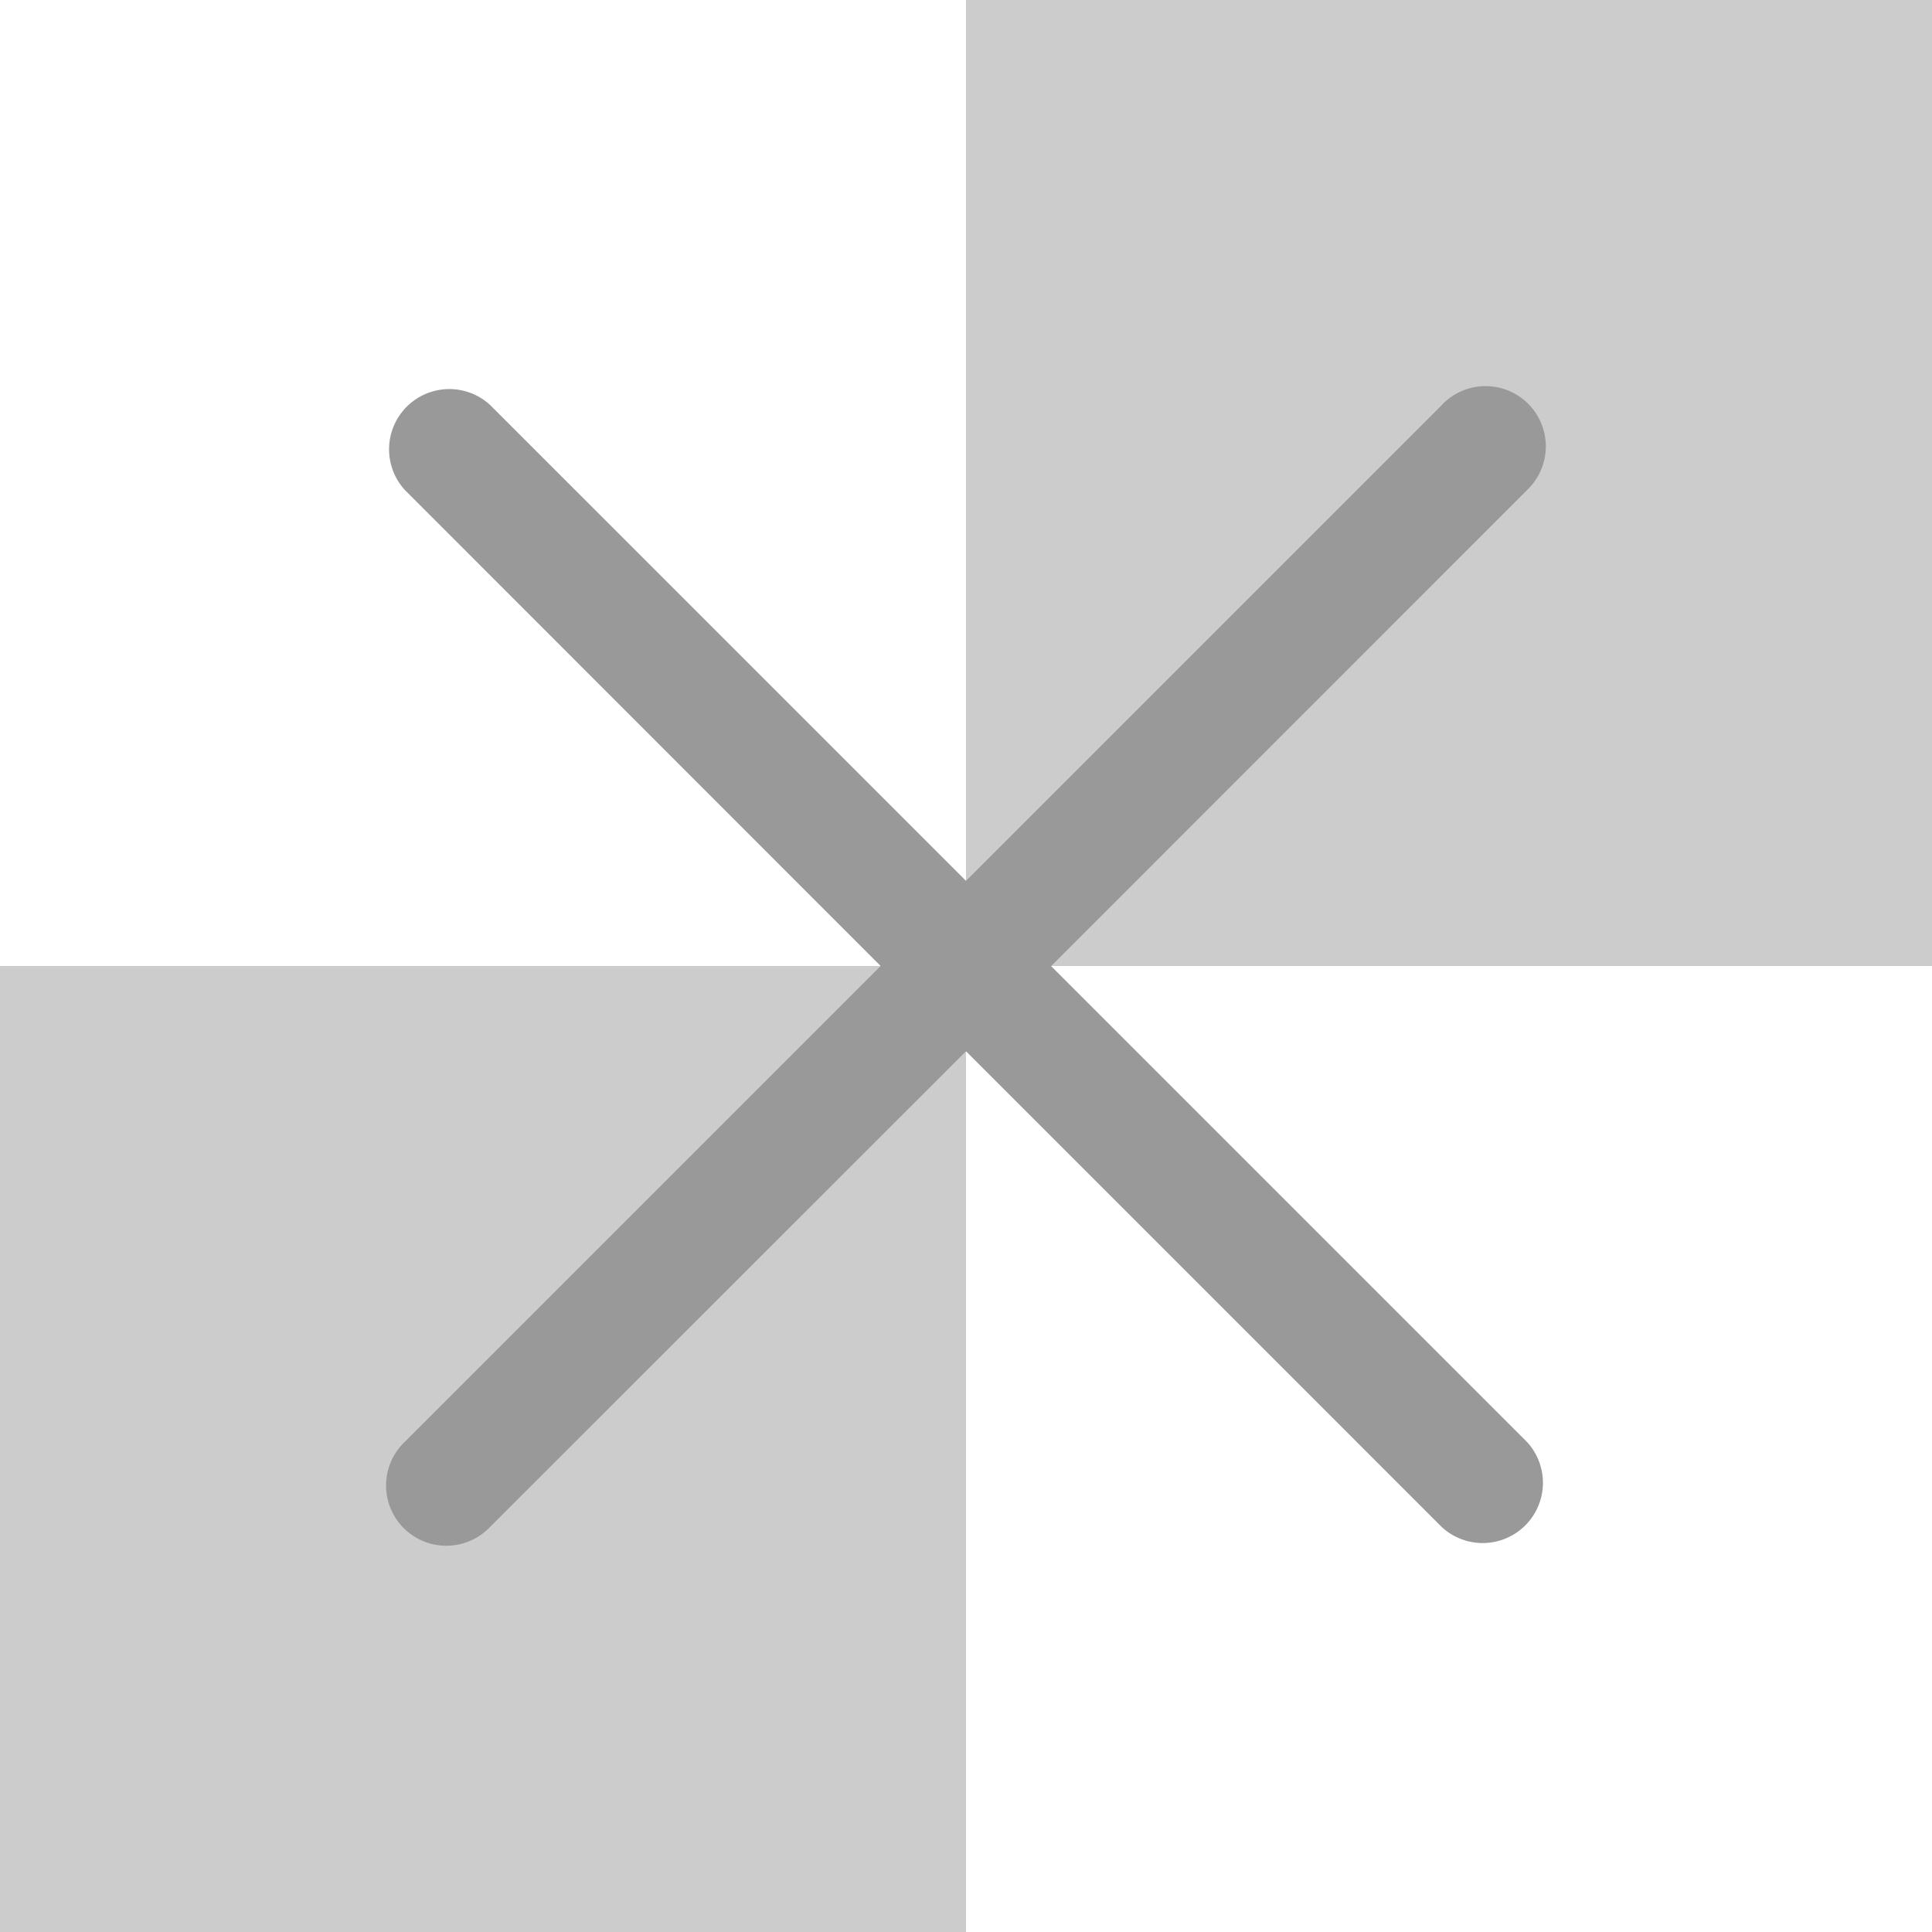 <svg style="width: 12px; height: 12px; border: 1px solid #909090; border-radius: 2px;"
     xmlns="http://www.w3.org/2000/svg"
     viewBox="0 0 1024 1024">
    <rect x="512"
          y="0"
          width="512"
          height="512"
          fill="#cccccc" />
    <rect x="0"
          y="512"
          width="512"
          height="512"
          fill="#cccccc" />
    <path fill="#999999"
          d="M764.288 214.592 512 466.88 259.712 214.592a31.936 31.936 0 0 0-45.12 45.12L466.752 512 214.528 764.224a31.936 31.936 0 1 0 45.12 45.184L512 557.184l252.288 252.288a31.936 31.936 0 0 0 45.12-45.12L557.12 512.064l252.288-252.352a31.936 31.936 0 1 0-45.12-45.184z">
    </path>
</svg>